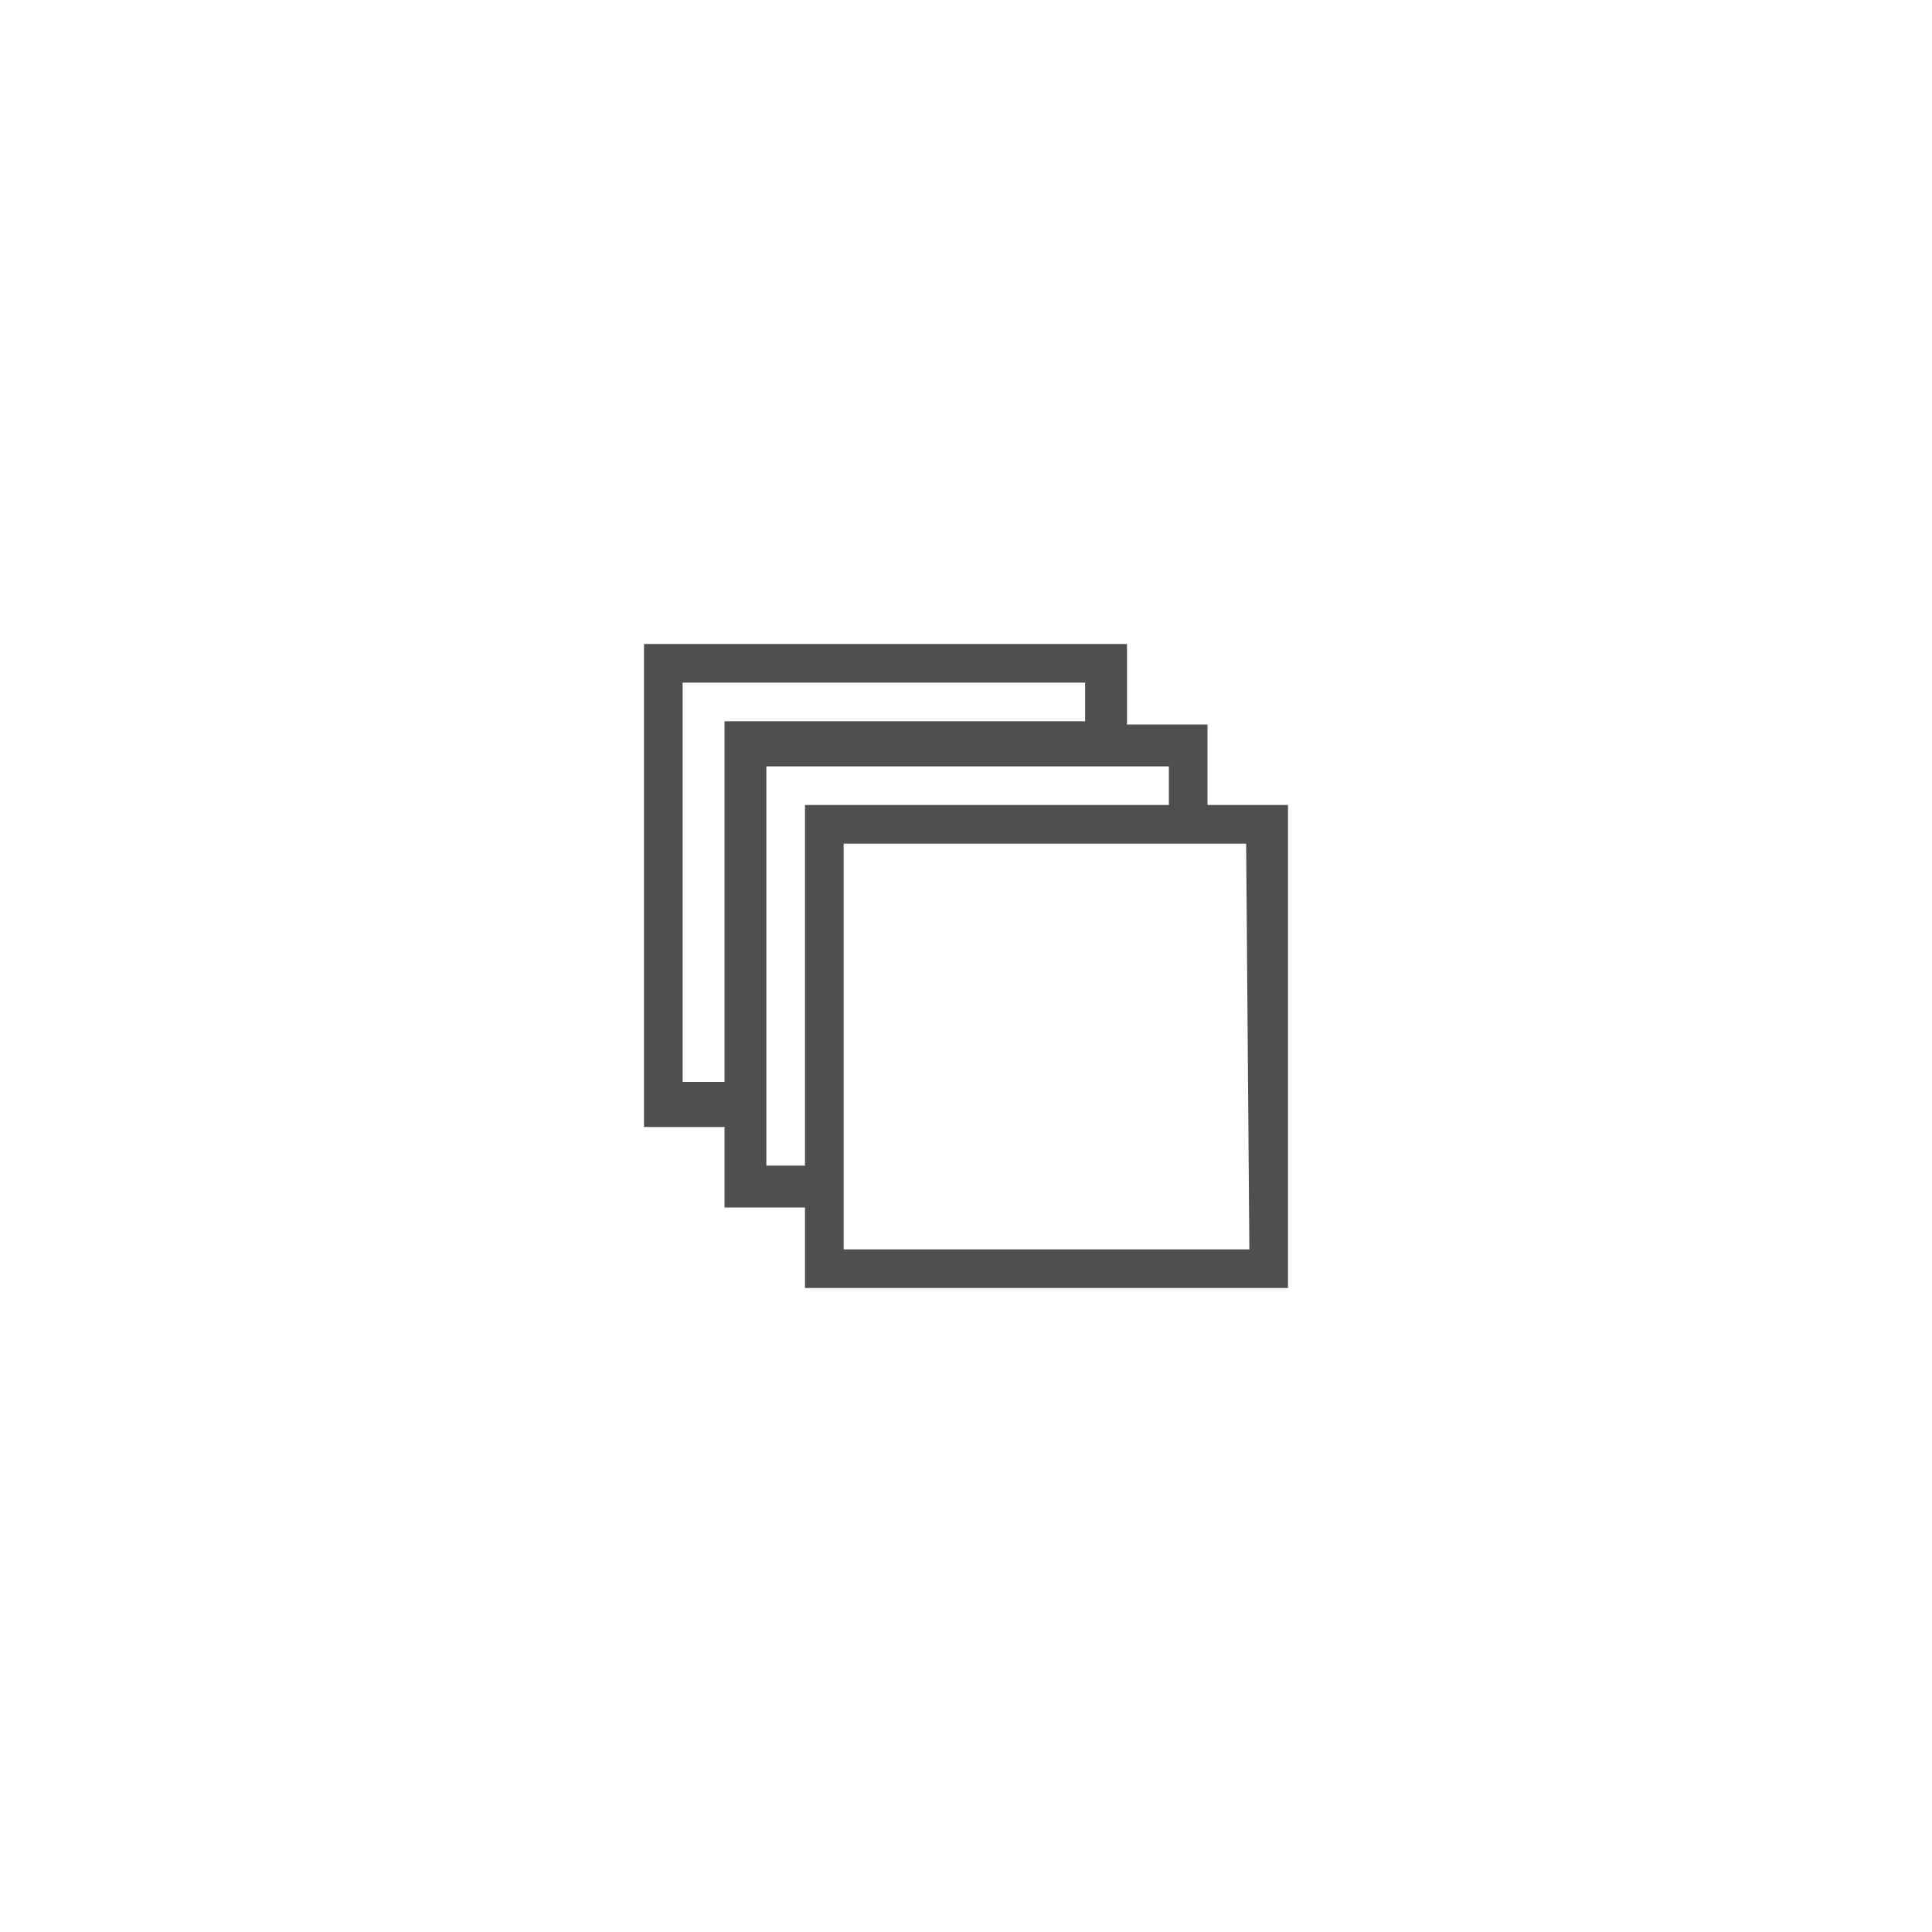 <?xml version="1.0" encoding="utf-8"?>
<!-- Generator: Adobe Illustrator 18.0.0, SVG Export Plug-In . SVG Version: 6.00 Build 0)  -->
<!DOCTYPE svg PUBLIC "-//W3C//DTD SVG 1.1//EN" "http://www.w3.org/Graphics/SVG/1.1/DTD/svg11.dtd">
<svg version="1.1" id="Layer_1" xmlns="http://www.w3.org/2000/svg" xmlns:xlink="http://www.w3.org/1999/xlink" x="0px" y="0px"
	 viewBox="0 0 60 60" enable-background="new 0 0 60 60" xml:space="preserve">
<g id="Grid" display="none">
</g>
<g id="Icons">
	<path fill="#4F4F4F" d="M37.5,25v-2.5H35V20H20v15h2.5v2.5H25V40h15V25H37.5z M21.2,33.8V21.2h12.5v1.2H22.5v11.2h-1.3V33.8z
		 M23.8,36.2V23.8h12.5V25H25v11.2H23.8z M38.8,38.8H26.2V26.2h12.5L38.8,38.8L38.8,38.8z"/>
</g>
</svg>

